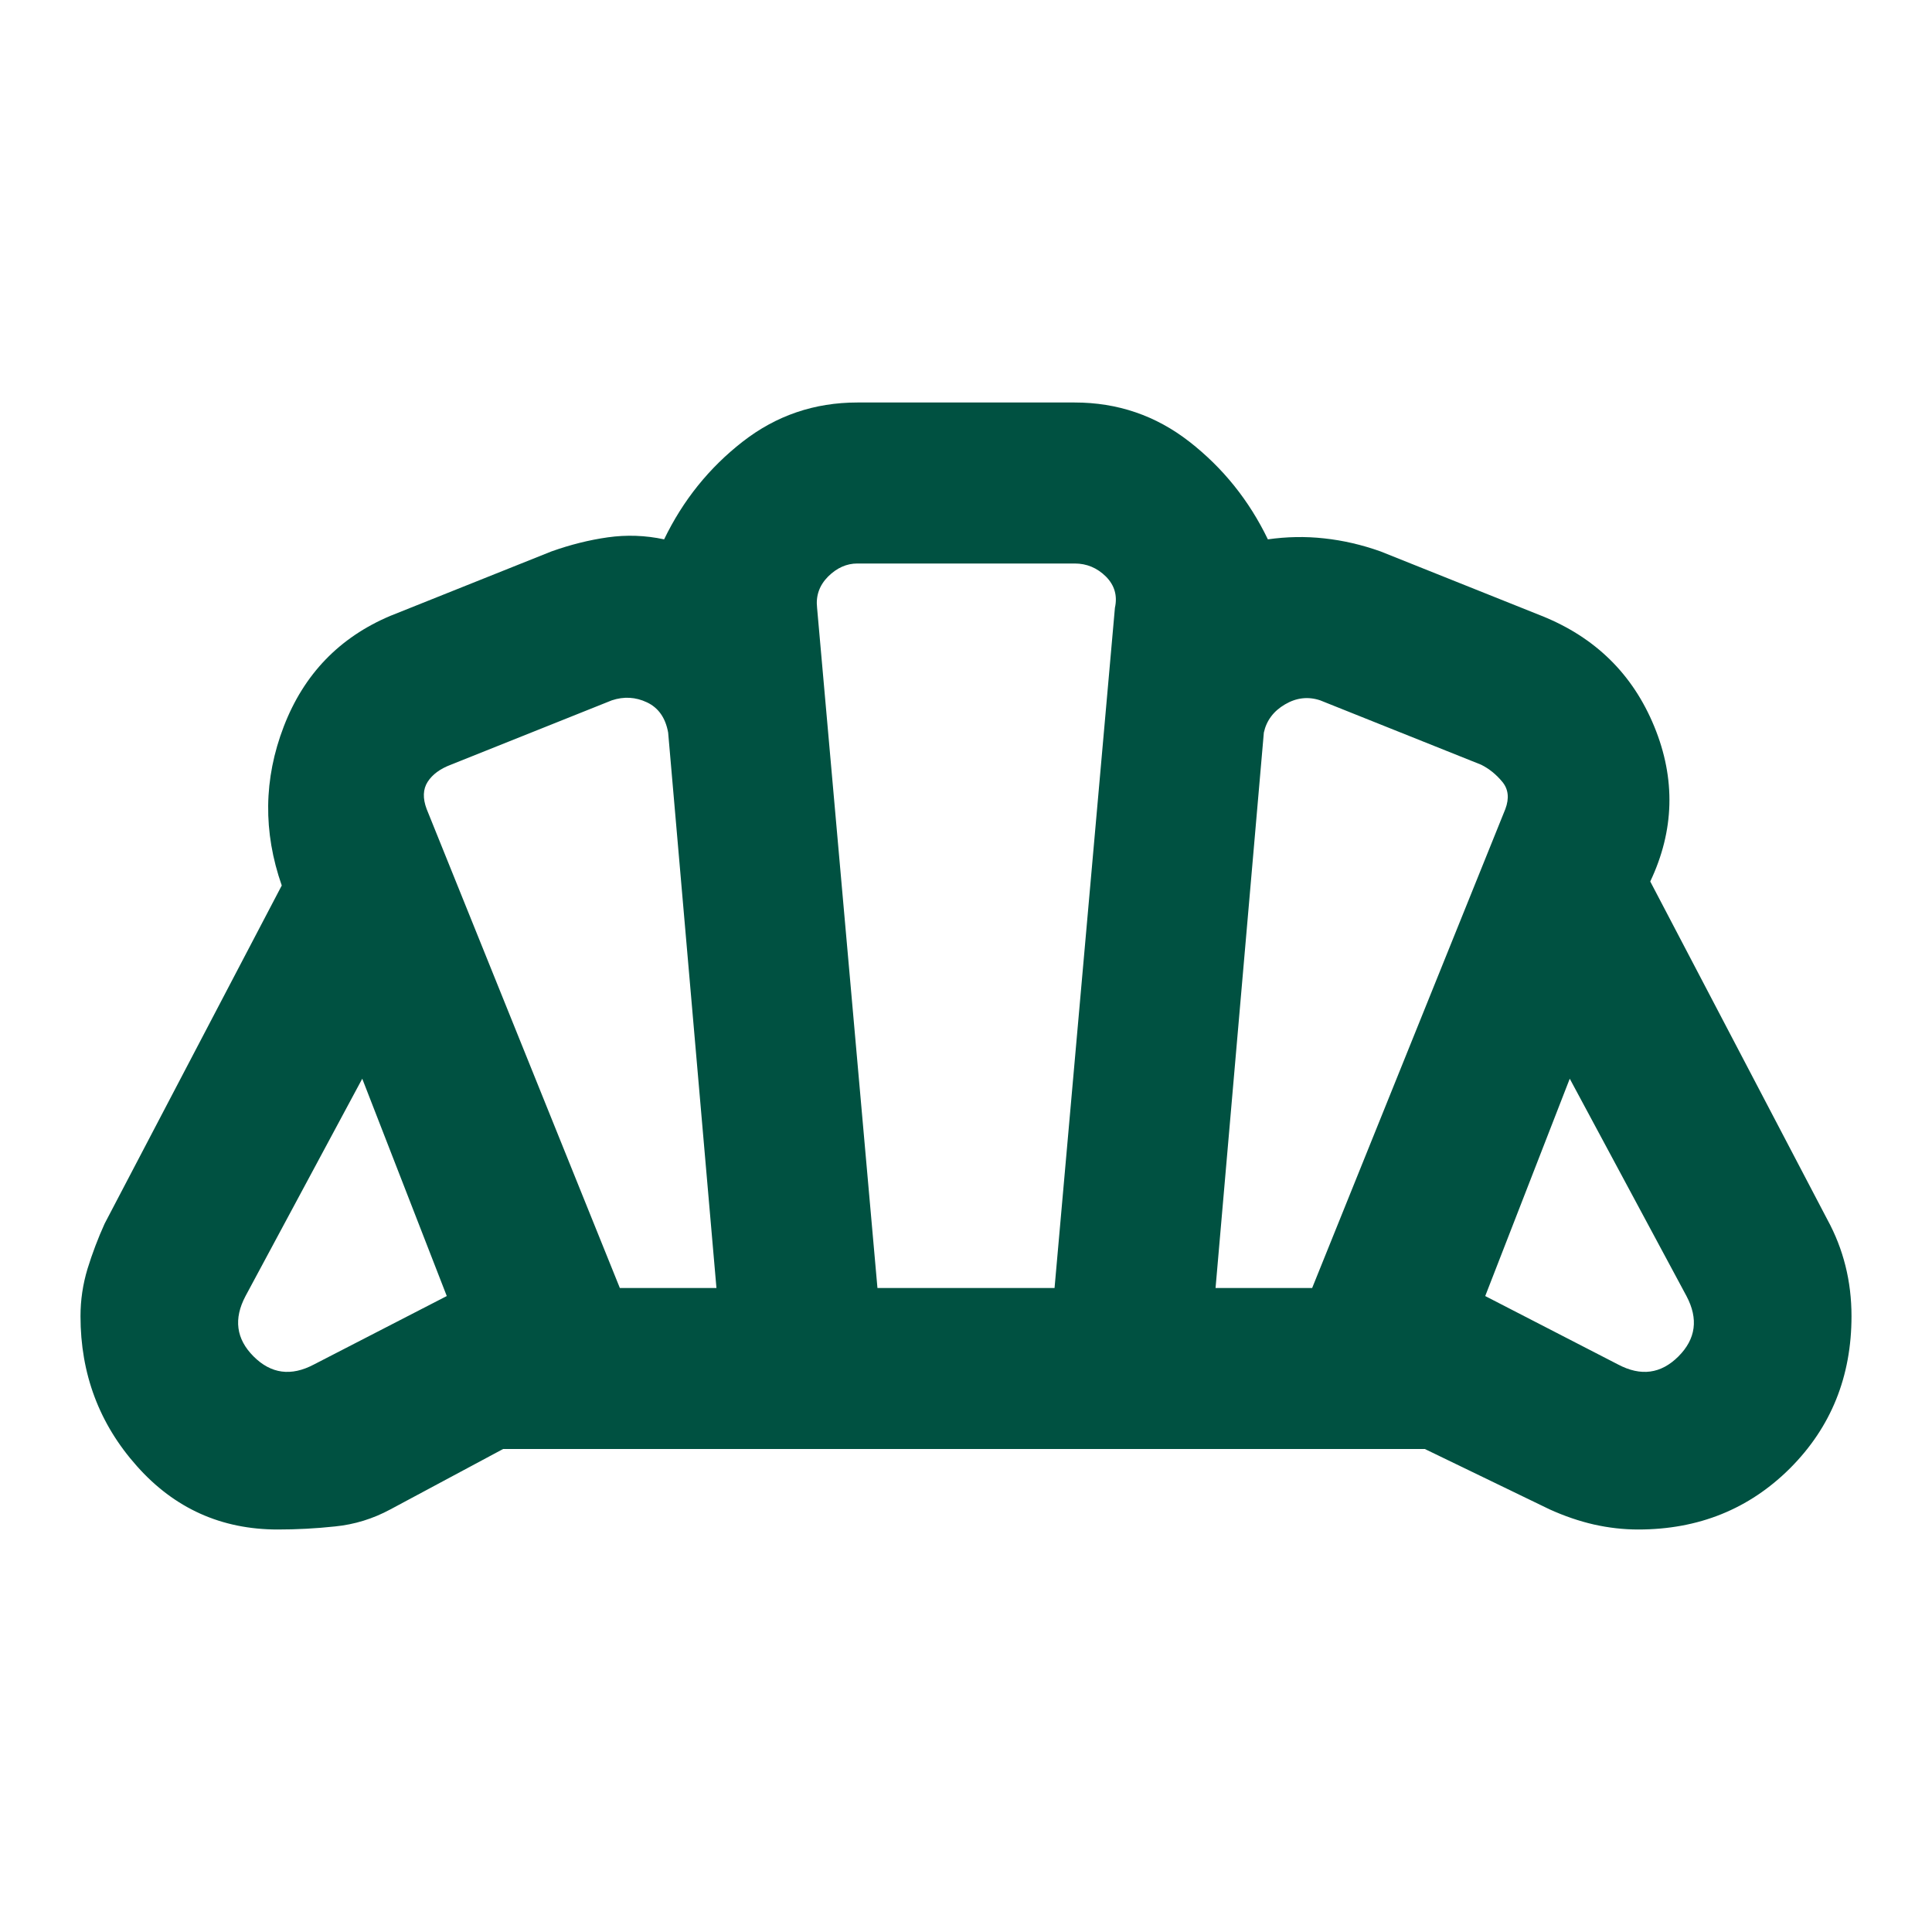 <svg width="24" height="24" viewBox="0 0 24 24" fill="none" xmlns="http://www.w3.org/2000/svg">
<mask id="mask0_265_2052" style="mask-type:alpha" maskUnits="userSpaceOnUse" x="0" y="0" width="24" height="24">
<rect width="24" height="24" fill="#D9D9D9"/>
</mask>
<g mask="url(#mask0_265_2052)">
<path d="M20.1 16.95C20.383 17.1 20.633 17.067 20.85 16.85C21.067 16.633 21.1 16.383 20.95 16.1L19.5 13.4L18.45 16.1L20.1 16.95ZM15.1 16H16.3L18.7 10.05C18.75 9.917 18.738 9.804 18.663 9.713C18.587 9.621 18.5 9.55 18.4 9.5L16.4 8.7C16.25 8.65 16.104 8.667 15.963 8.75C15.821 8.833 15.733 8.95 15.7 9.1L15.1 16ZM7.7 16H8.9L8.3 9.1C8.267 8.917 8.179 8.792 8.037 8.725C7.896 8.658 7.75 8.65 7.6 8.7L5.6 9.5C5.467 9.55 5.371 9.621 5.312 9.713C5.254 9.804 5.25 9.917 5.3 10.05L7.7 16ZM3.9 16.95L5.55 16.1L4.5 13.4L3.05 16.1C2.9 16.383 2.933 16.633 3.15 16.85C3.367 17.067 3.617 17.1 3.9 16.95ZM10.9 16H13.1L13.85 7.55C13.883 7.4 13.846 7.271 13.738 7.162C13.629 7.054 13.5 7 13.35 7H10.65C10.517 7 10.396 7.054 10.287 7.162C10.179 7.271 10.133 7.4 10.15 7.55L10.9 16ZM3.45 19C2.75 19 2.167 18.738 1.7 18.212C1.233 17.688 1 17.067 1 16.35C1 16.15 1.029 15.954 1.087 15.762C1.146 15.571 1.217 15.383 1.3 15.2L3.5 11C3.267 10.333 3.275 9.675 3.525 9.025C3.775 8.375 4.217 7.917 4.85 7.65L6.85 6.85C7.083 6.767 7.317 6.708 7.55 6.675C7.783 6.642 8.017 6.65 8.25 6.7C8.483 6.217 8.808 5.812 9.225 5.487C9.642 5.162 10.117 5 10.65 5H13.35C13.883 5 14.358 5.162 14.775 5.487C15.192 5.812 15.517 6.217 15.75 6.7C15.983 6.667 16.217 6.662 16.45 6.688C16.683 6.713 16.917 6.767 17.15 6.85L19.15 7.65C19.817 7.917 20.283 8.375 20.55 9.025C20.817 9.675 20.8 10.317 20.5 10.95L22.7 15.15C22.8 15.333 22.875 15.525 22.925 15.725C22.975 15.925 23 16.133 23 16.35C23 17.1 22.746 17.729 22.238 18.238C21.729 18.746 21.1 19 20.35 19C20.167 19 19.983 18.979 19.8 18.938C19.617 18.896 19.433 18.833 19.25 18.75L17.7 18H6.25L4.85 18.75C4.633 18.867 4.404 18.938 4.162 18.962C3.921 18.988 3.683 19 3.45 19Z" fill="#005141"/>
</g>
</svg>
